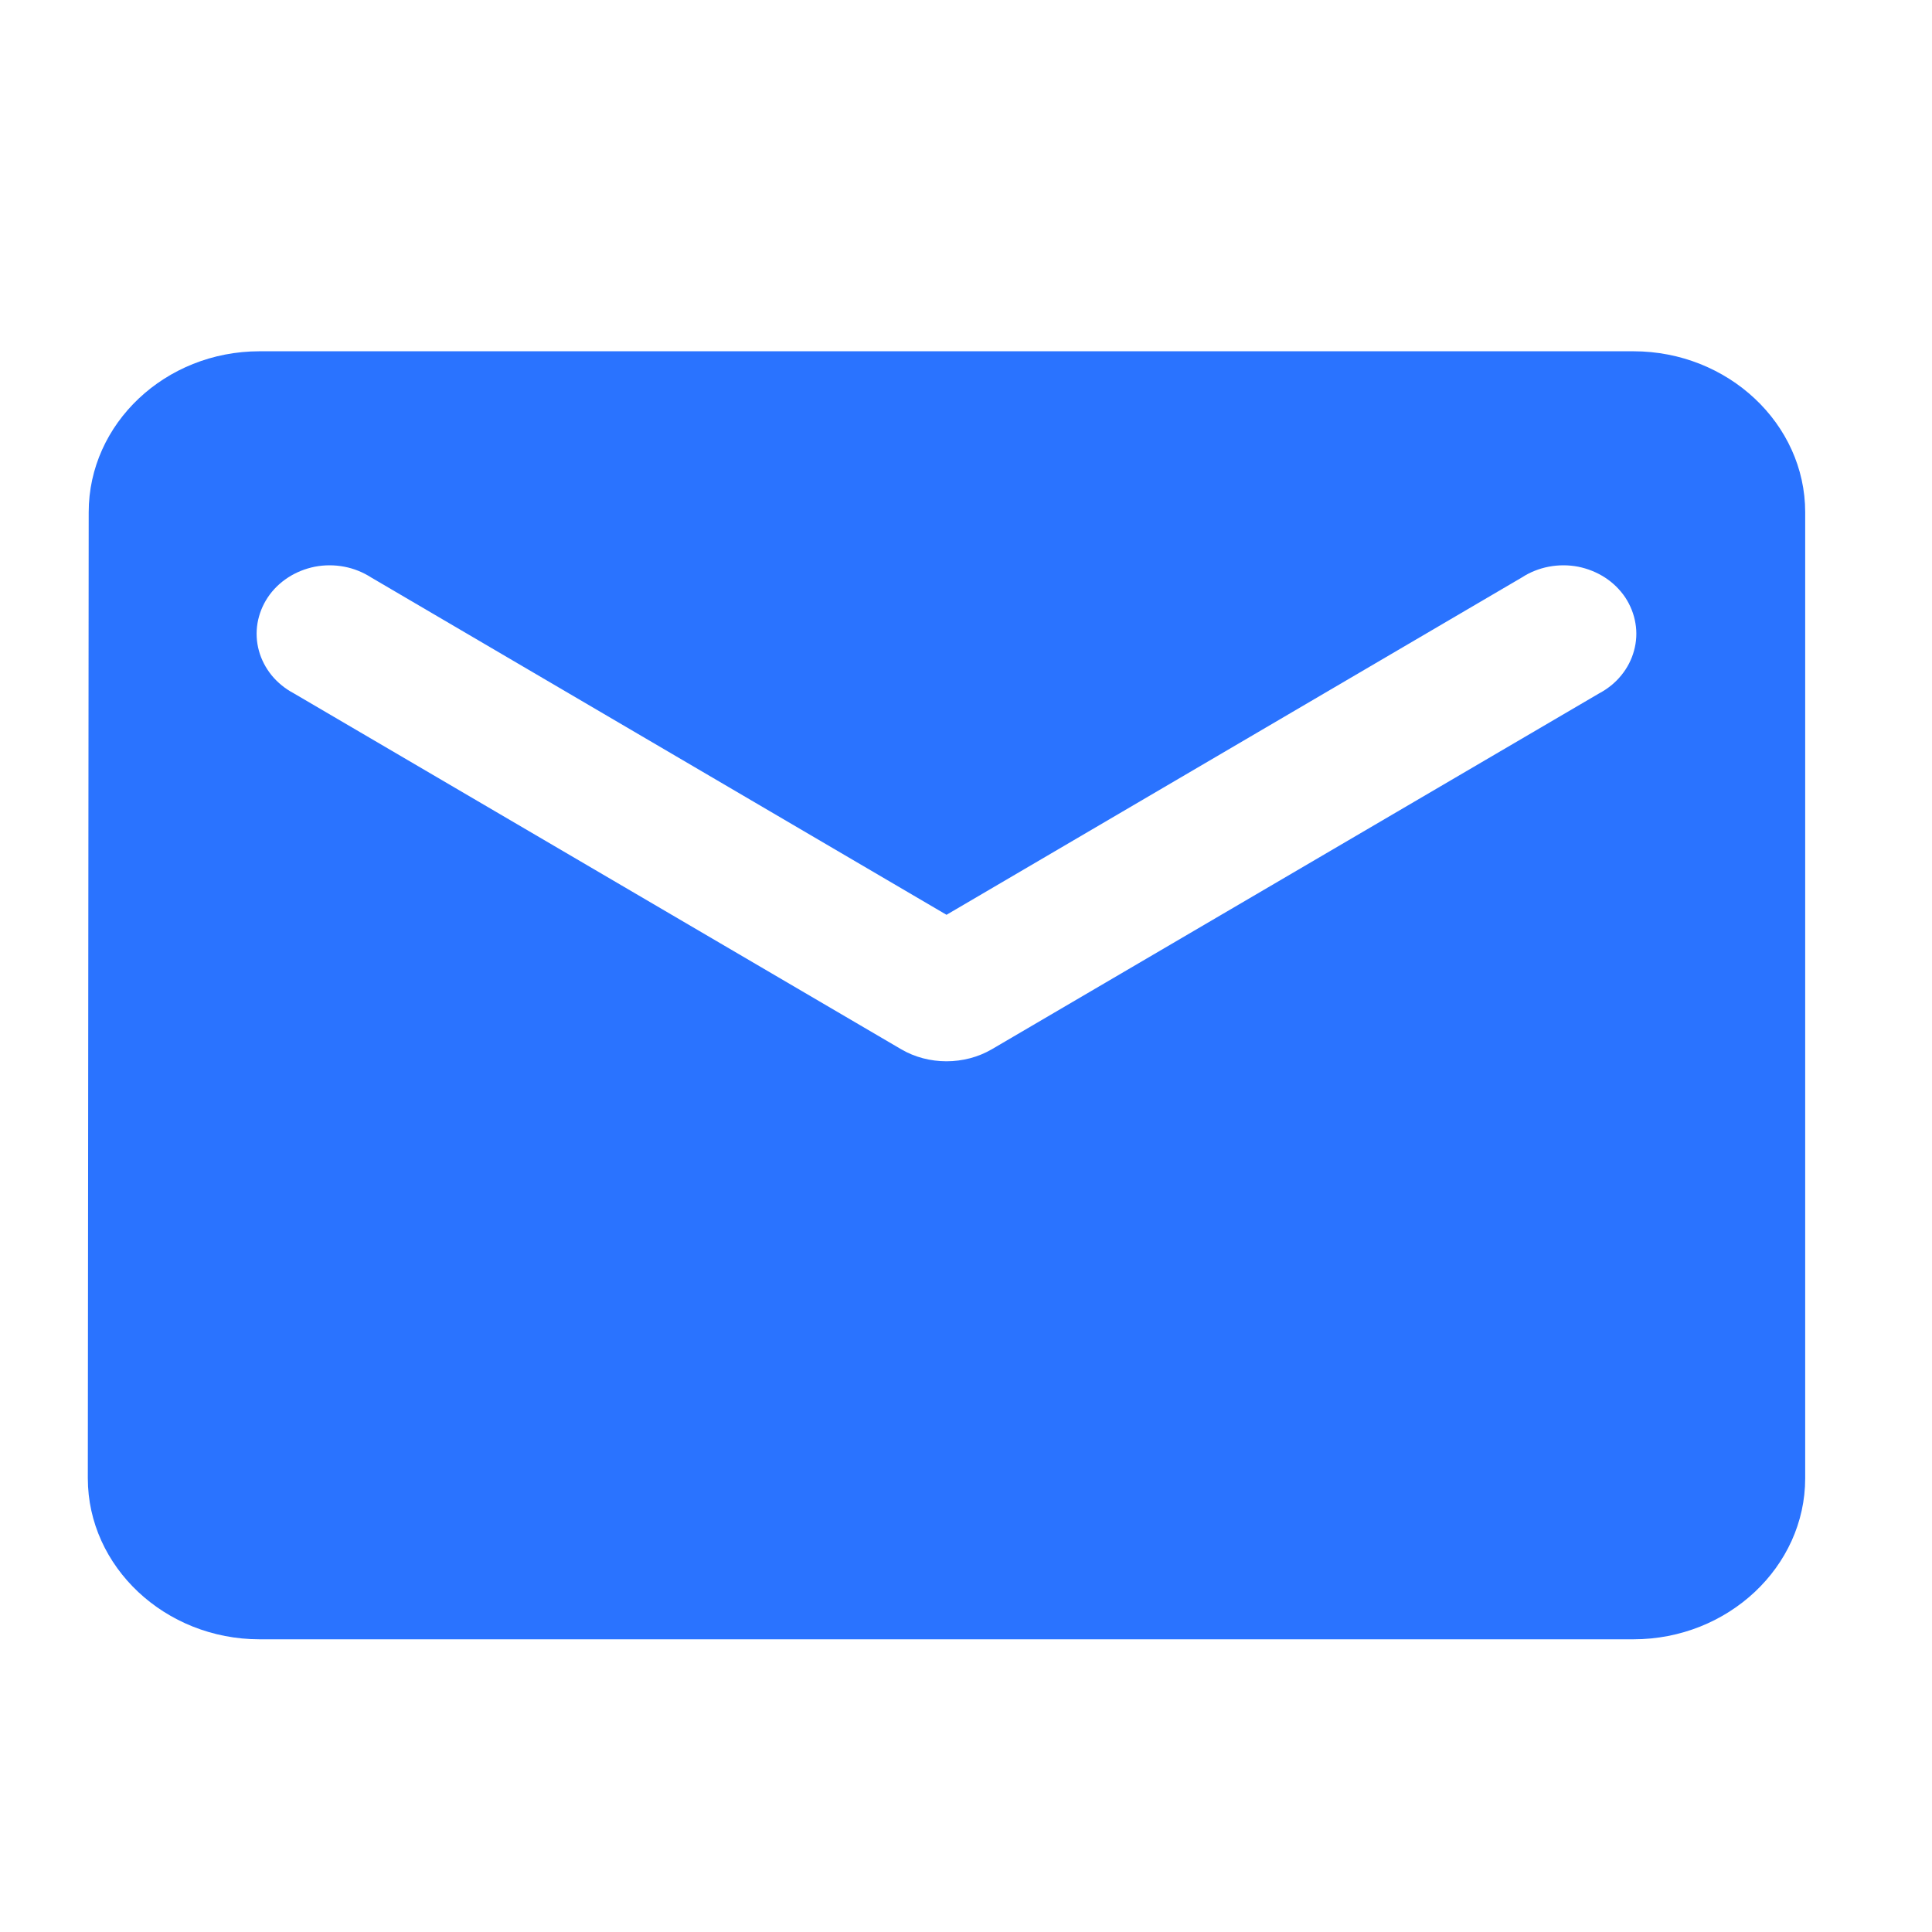<svg width="22" height="22" viewBox="0 0 22 22" fill="none" xmlns="http://www.w3.org/2000/svg">
<path d="M18.6 4H2.956C1.88 4 1.01 4.825 1.01 5.833L1 16.833C1 17.842 1.88 18.667 2.956 18.667H18.6C19.676 18.667 20.556 17.842 20.556 16.833V5.833C20.556 4.825 19.676 4 18.6 4ZM18.209 7.896L11.296 11.947C10.983 12.131 10.572 12.131 10.26 11.947L3.347 7.896C3.249 7.844 3.163 7.775 3.094 7.691C3.026 7.607 2.976 7.512 2.948 7.409C2.92 7.307 2.915 7.201 2.932 7.097C2.95 6.993 2.989 6.893 3.049 6.803C3.108 6.714 3.187 6.637 3.279 6.577C3.371 6.517 3.476 6.475 3.586 6.453C3.696 6.432 3.809 6.432 3.92 6.453C4.03 6.474 4.134 6.516 4.227 6.576L10.778 10.417L17.329 6.576C17.421 6.516 17.526 6.474 17.636 6.453C17.746 6.432 17.86 6.432 17.97 6.453C18.08 6.475 18.184 6.517 18.277 6.577C18.369 6.637 18.447 6.714 18.507 6.803C18.566 6.893 18.606 6.993 18.623 7.097C18.641 7.201 18.635 7.307 18.607 7.409C18.579 7.512 18.53 7.607 18.461 7.691C18.393 7.775 18.307 7.844 18.209 7.896V7.896Z" fill="#2A73FF"/>
</svg>
